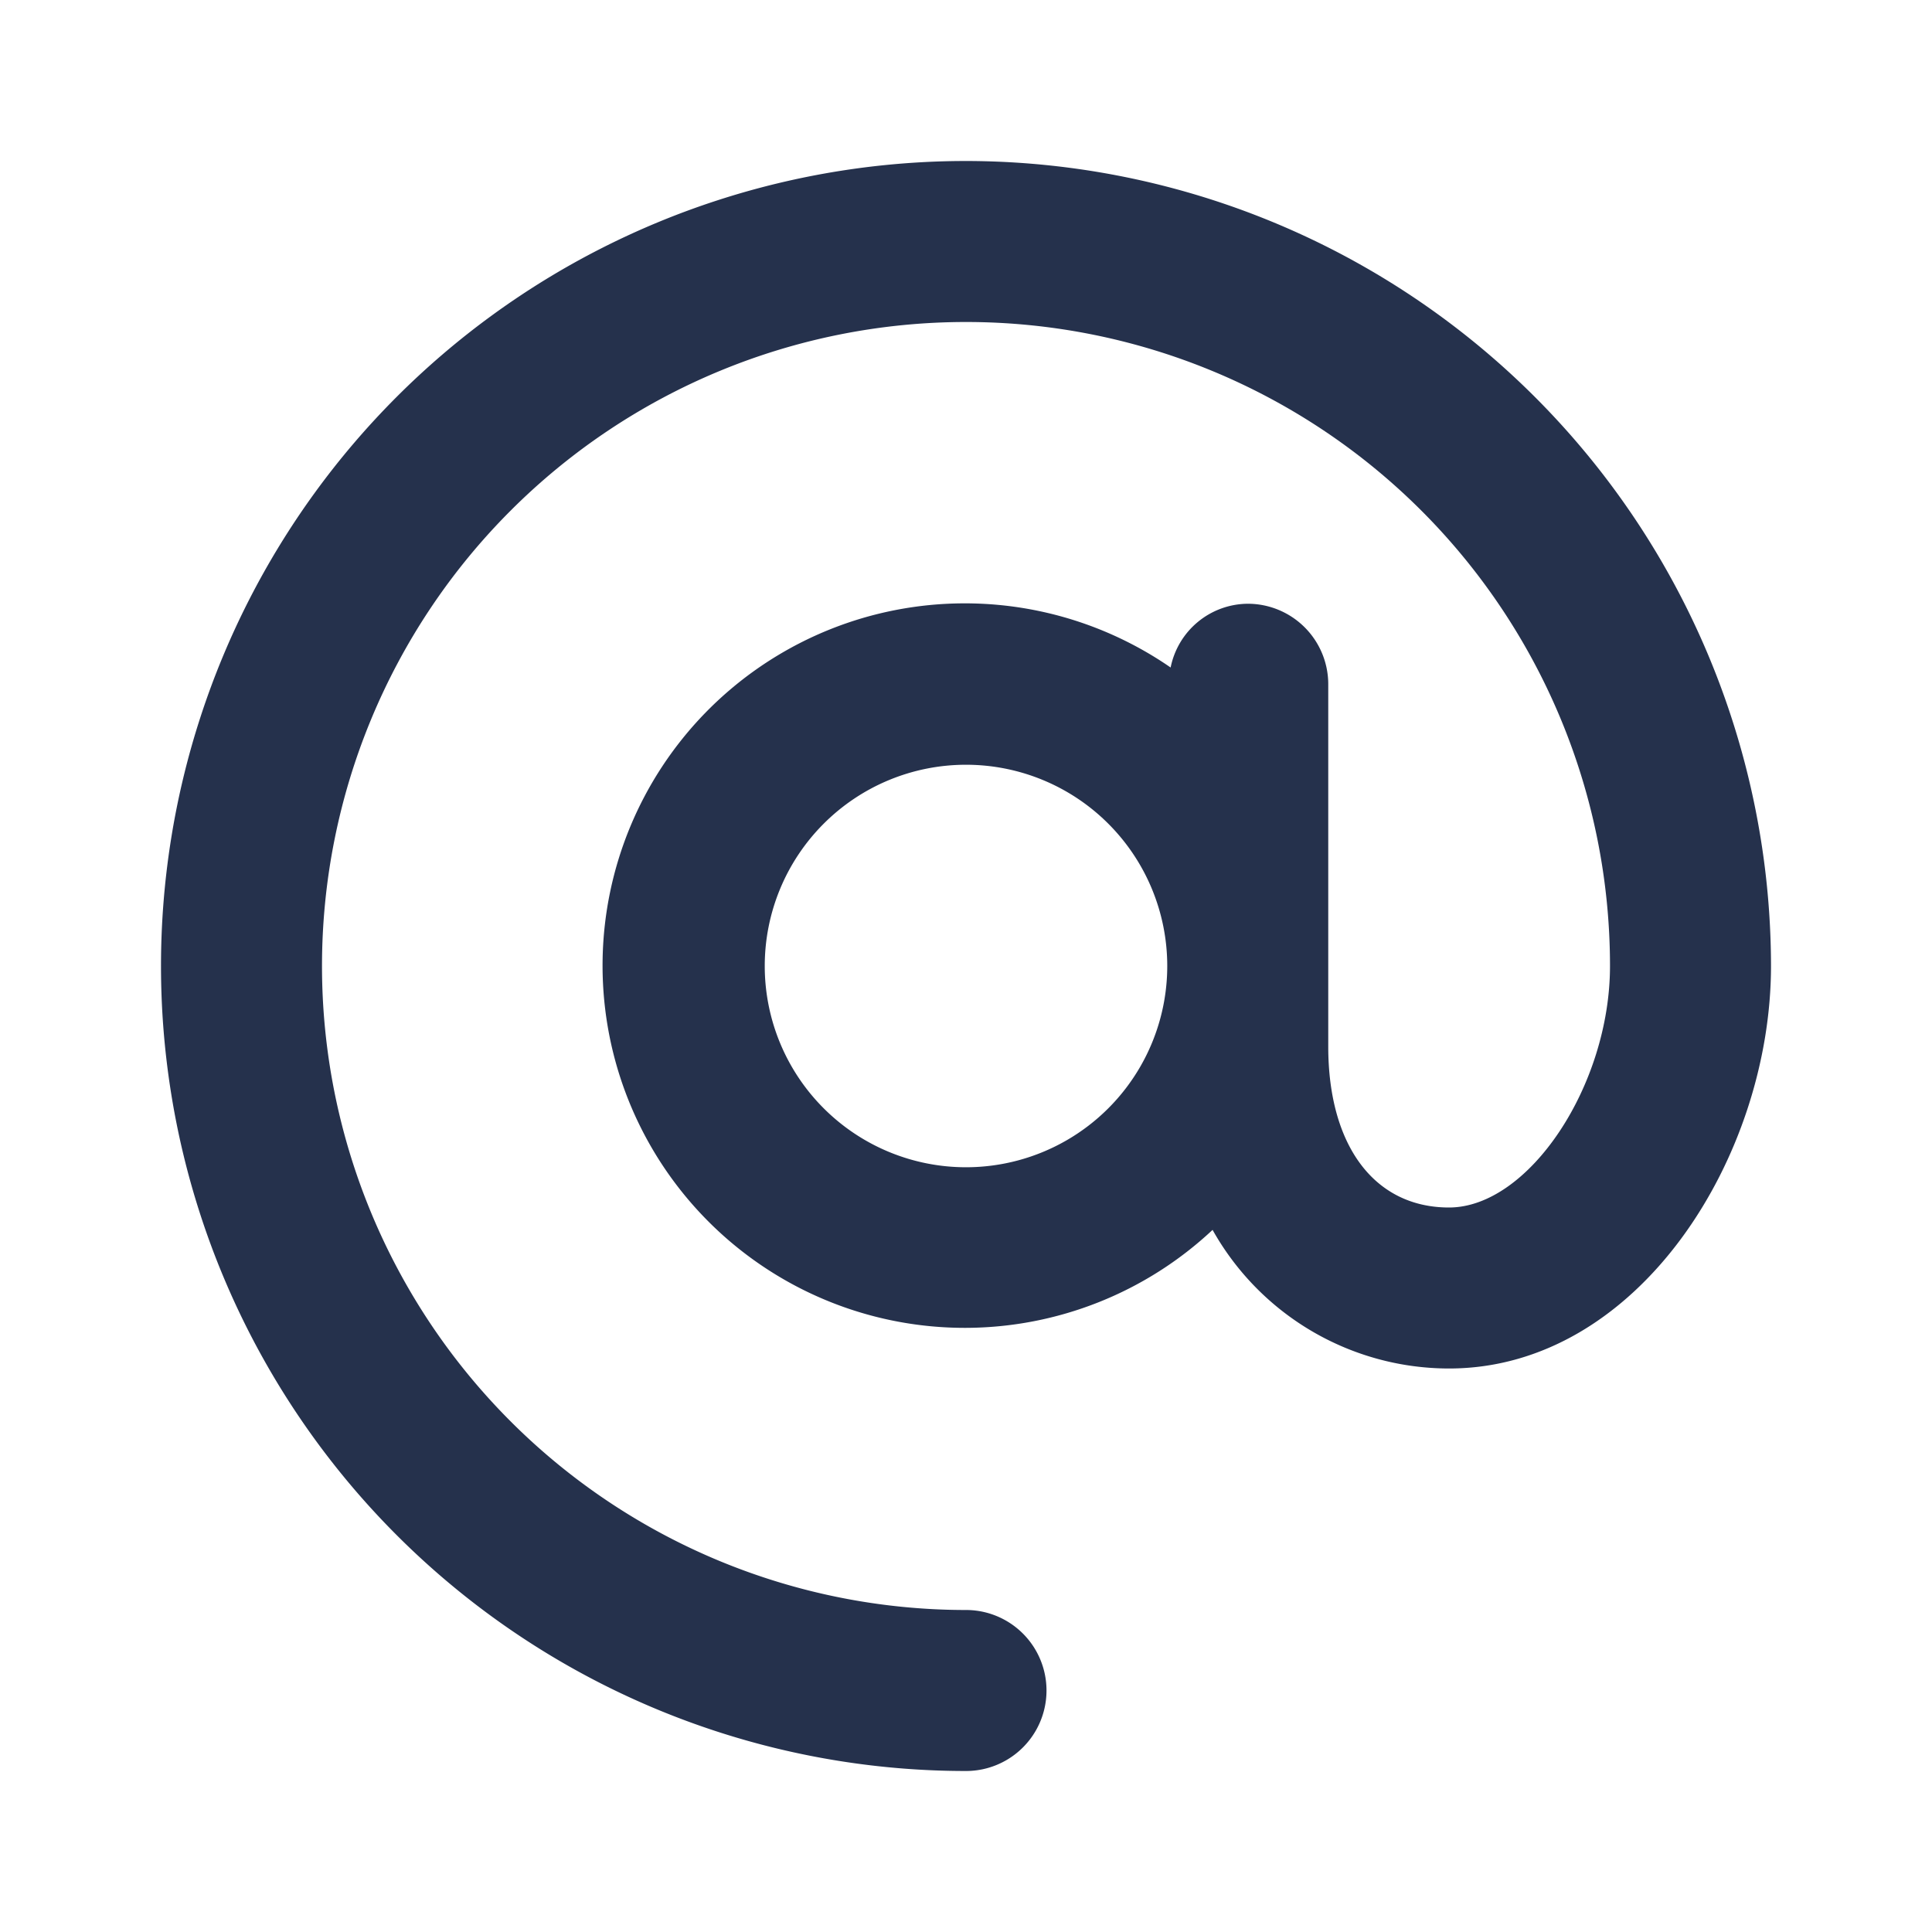 <svg id="Layer" xmlns="http://www.w3.org/2000/svg" viewBox="0 0 24 24"><defs><style>.cls-1{fill:#25314c;}</style></defs><path id="at" class="cls-1" d="M12,2a10,10,0,0,0,0,20,1,1,0,0,0,0-2,8,8,0,1,1,8-8c0,1.486-1.01,3-2,3-.925,0-1.5-.766-1.5-2V8.5a1,1,0,0,0-1-1,.985.985,0,0,0-.958.792,4.5,4.5,0,1,0,.521,6.986A3.37,3.37,0,0,0,18,17c2.357,0,4-2.635,4-5A10.011,10.011,0,0,0,12,2Zm0,12.5A2.5,2.5,0,1,1,14.5,12,2.5,2.5,0,0,1,12,14.5Z"/></svg>